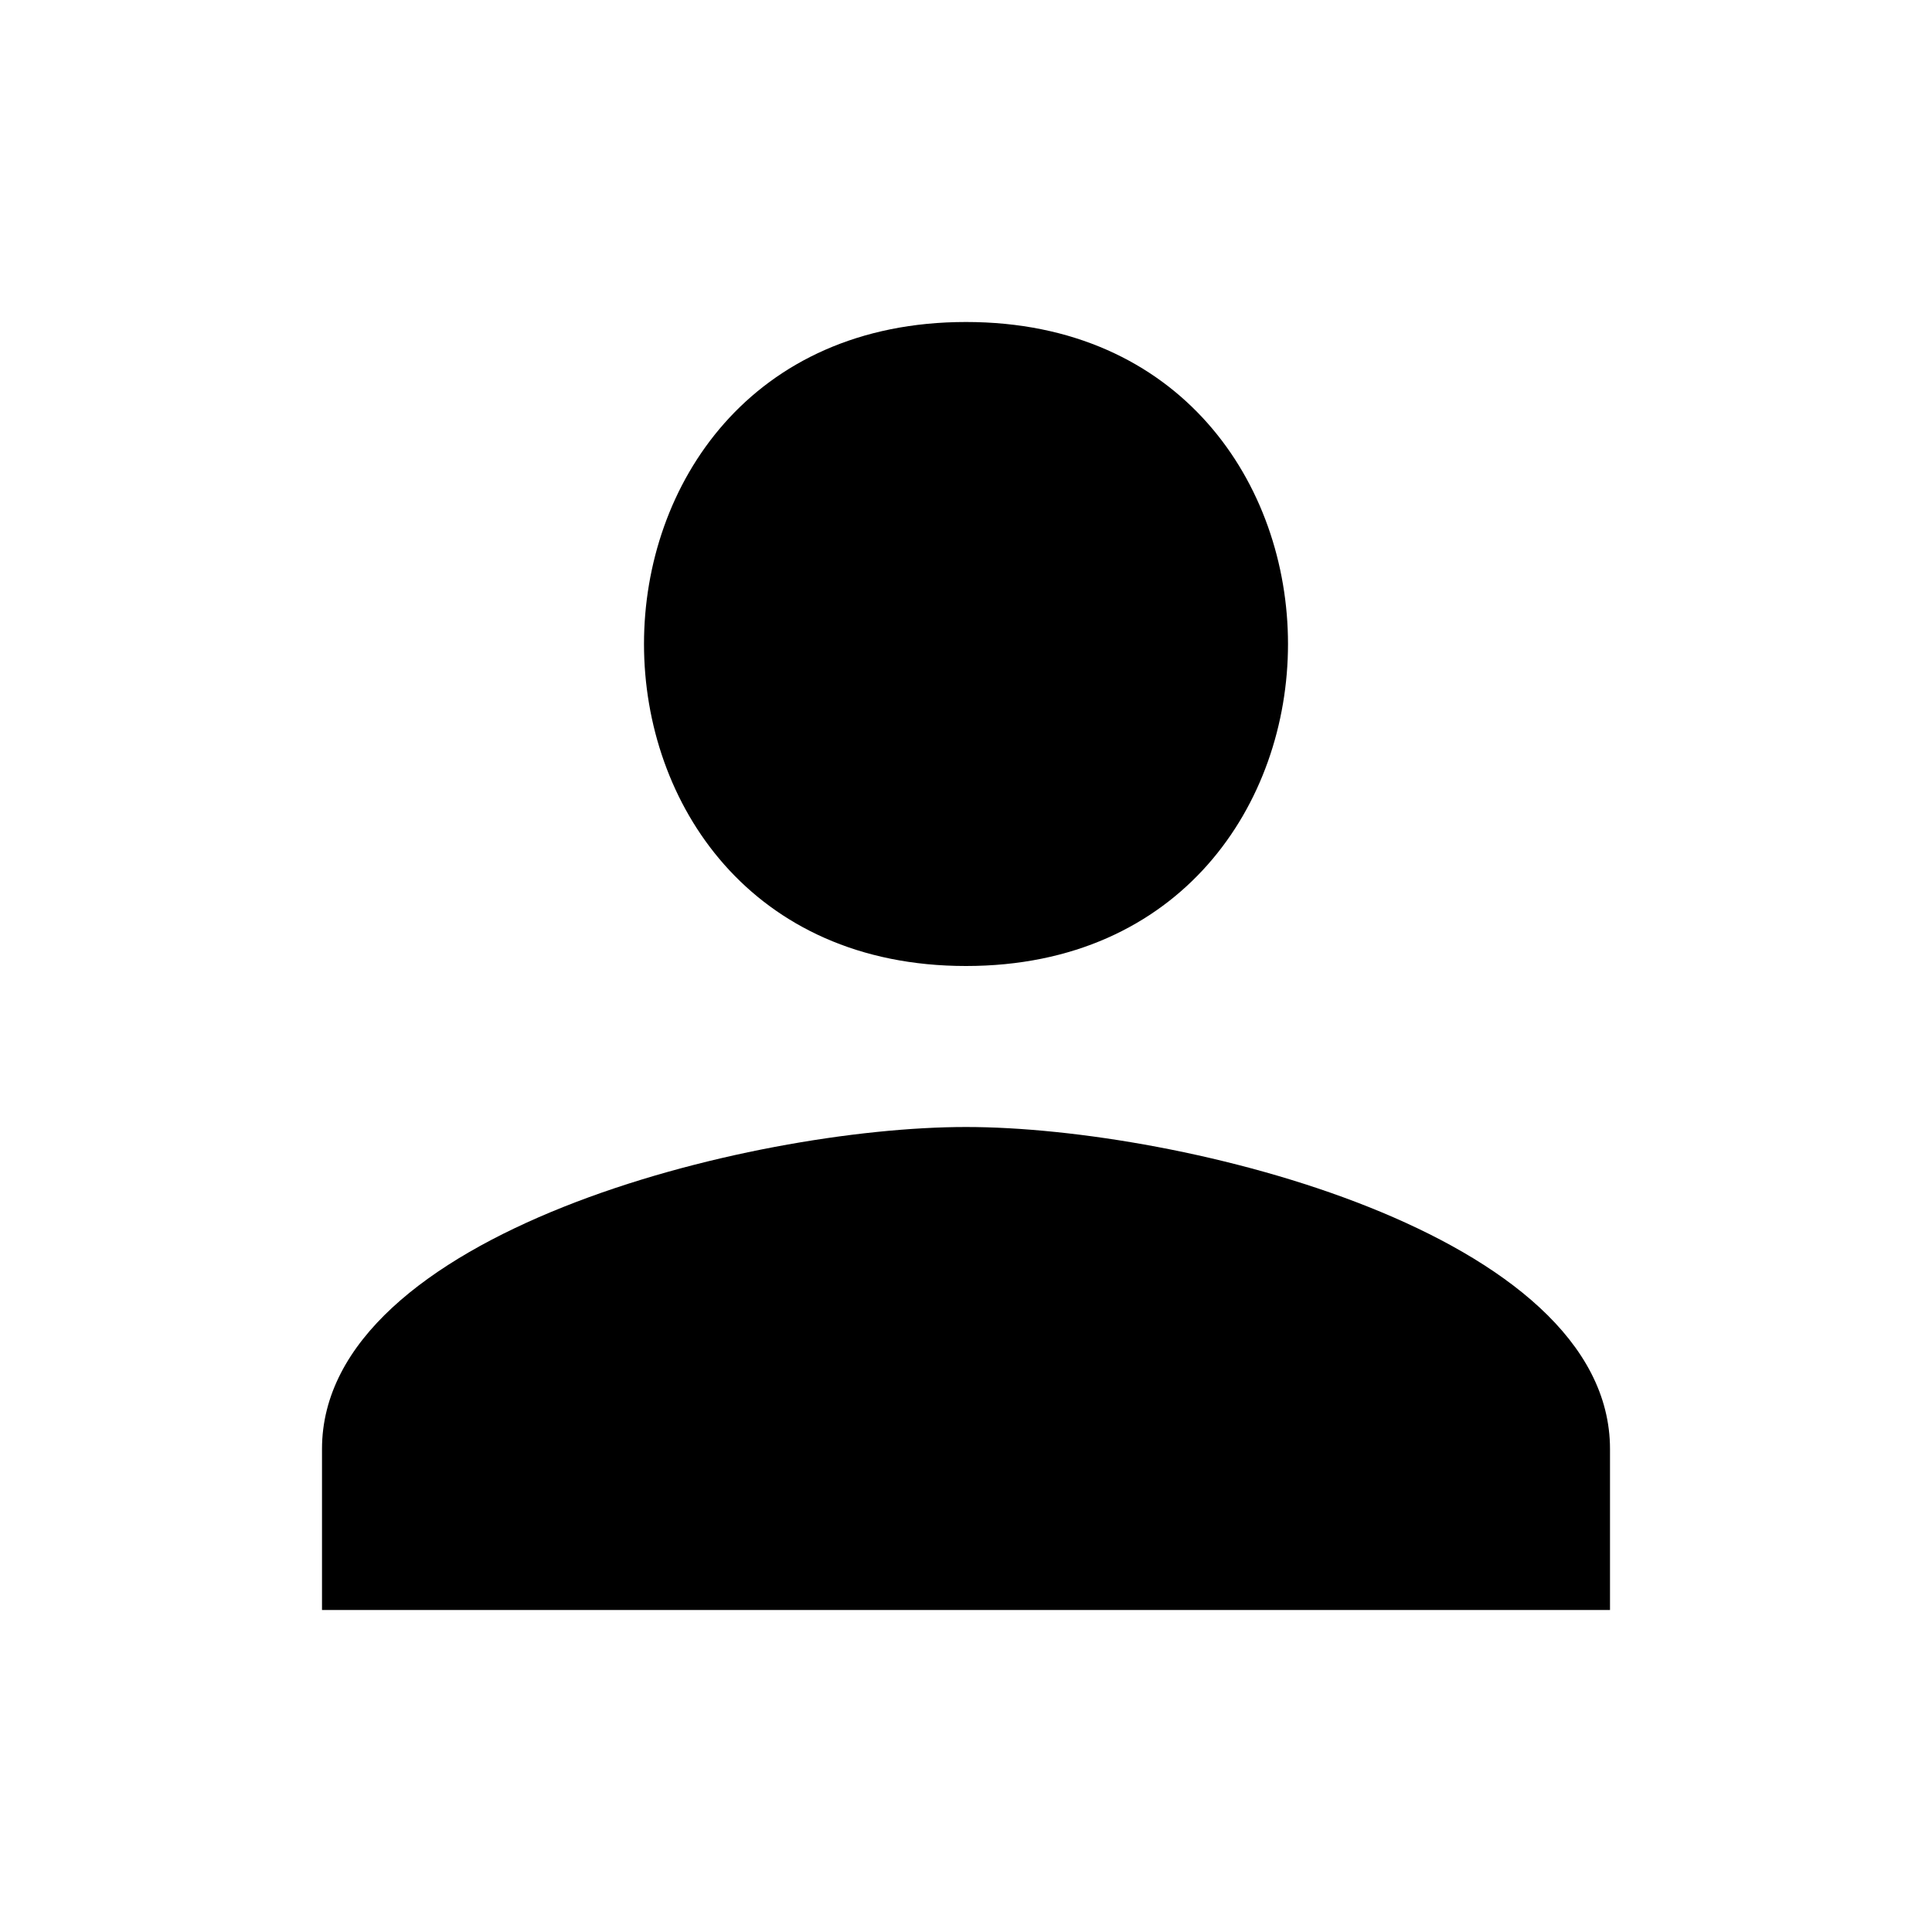 <svg width="50px" height="50px" viewBox="0 0 24 24" xmlns="http://www.w3.org/2000/svg" fill="#000000"><g id="SVGRepo_bgCarrier" stroke-width="0"></g><g id="SVGRepo_tracerCarrier" stroke-linecap="round" stroke-linejoin="round"></g><g id="SVGRepo_iconCarrier"><path d="M12 12c2.672 0 4-2.022 4-4 0-1.978-1.328-4-4-4-2.672 0-4 2.022-4 4 0 1.978 1.328 4 4 4zm0 2c-2.672 0-8 1.316-8 4v2h16v-2c0-2.684-5.328-4-8-4z" fill="#000000"></path></g></svg>
